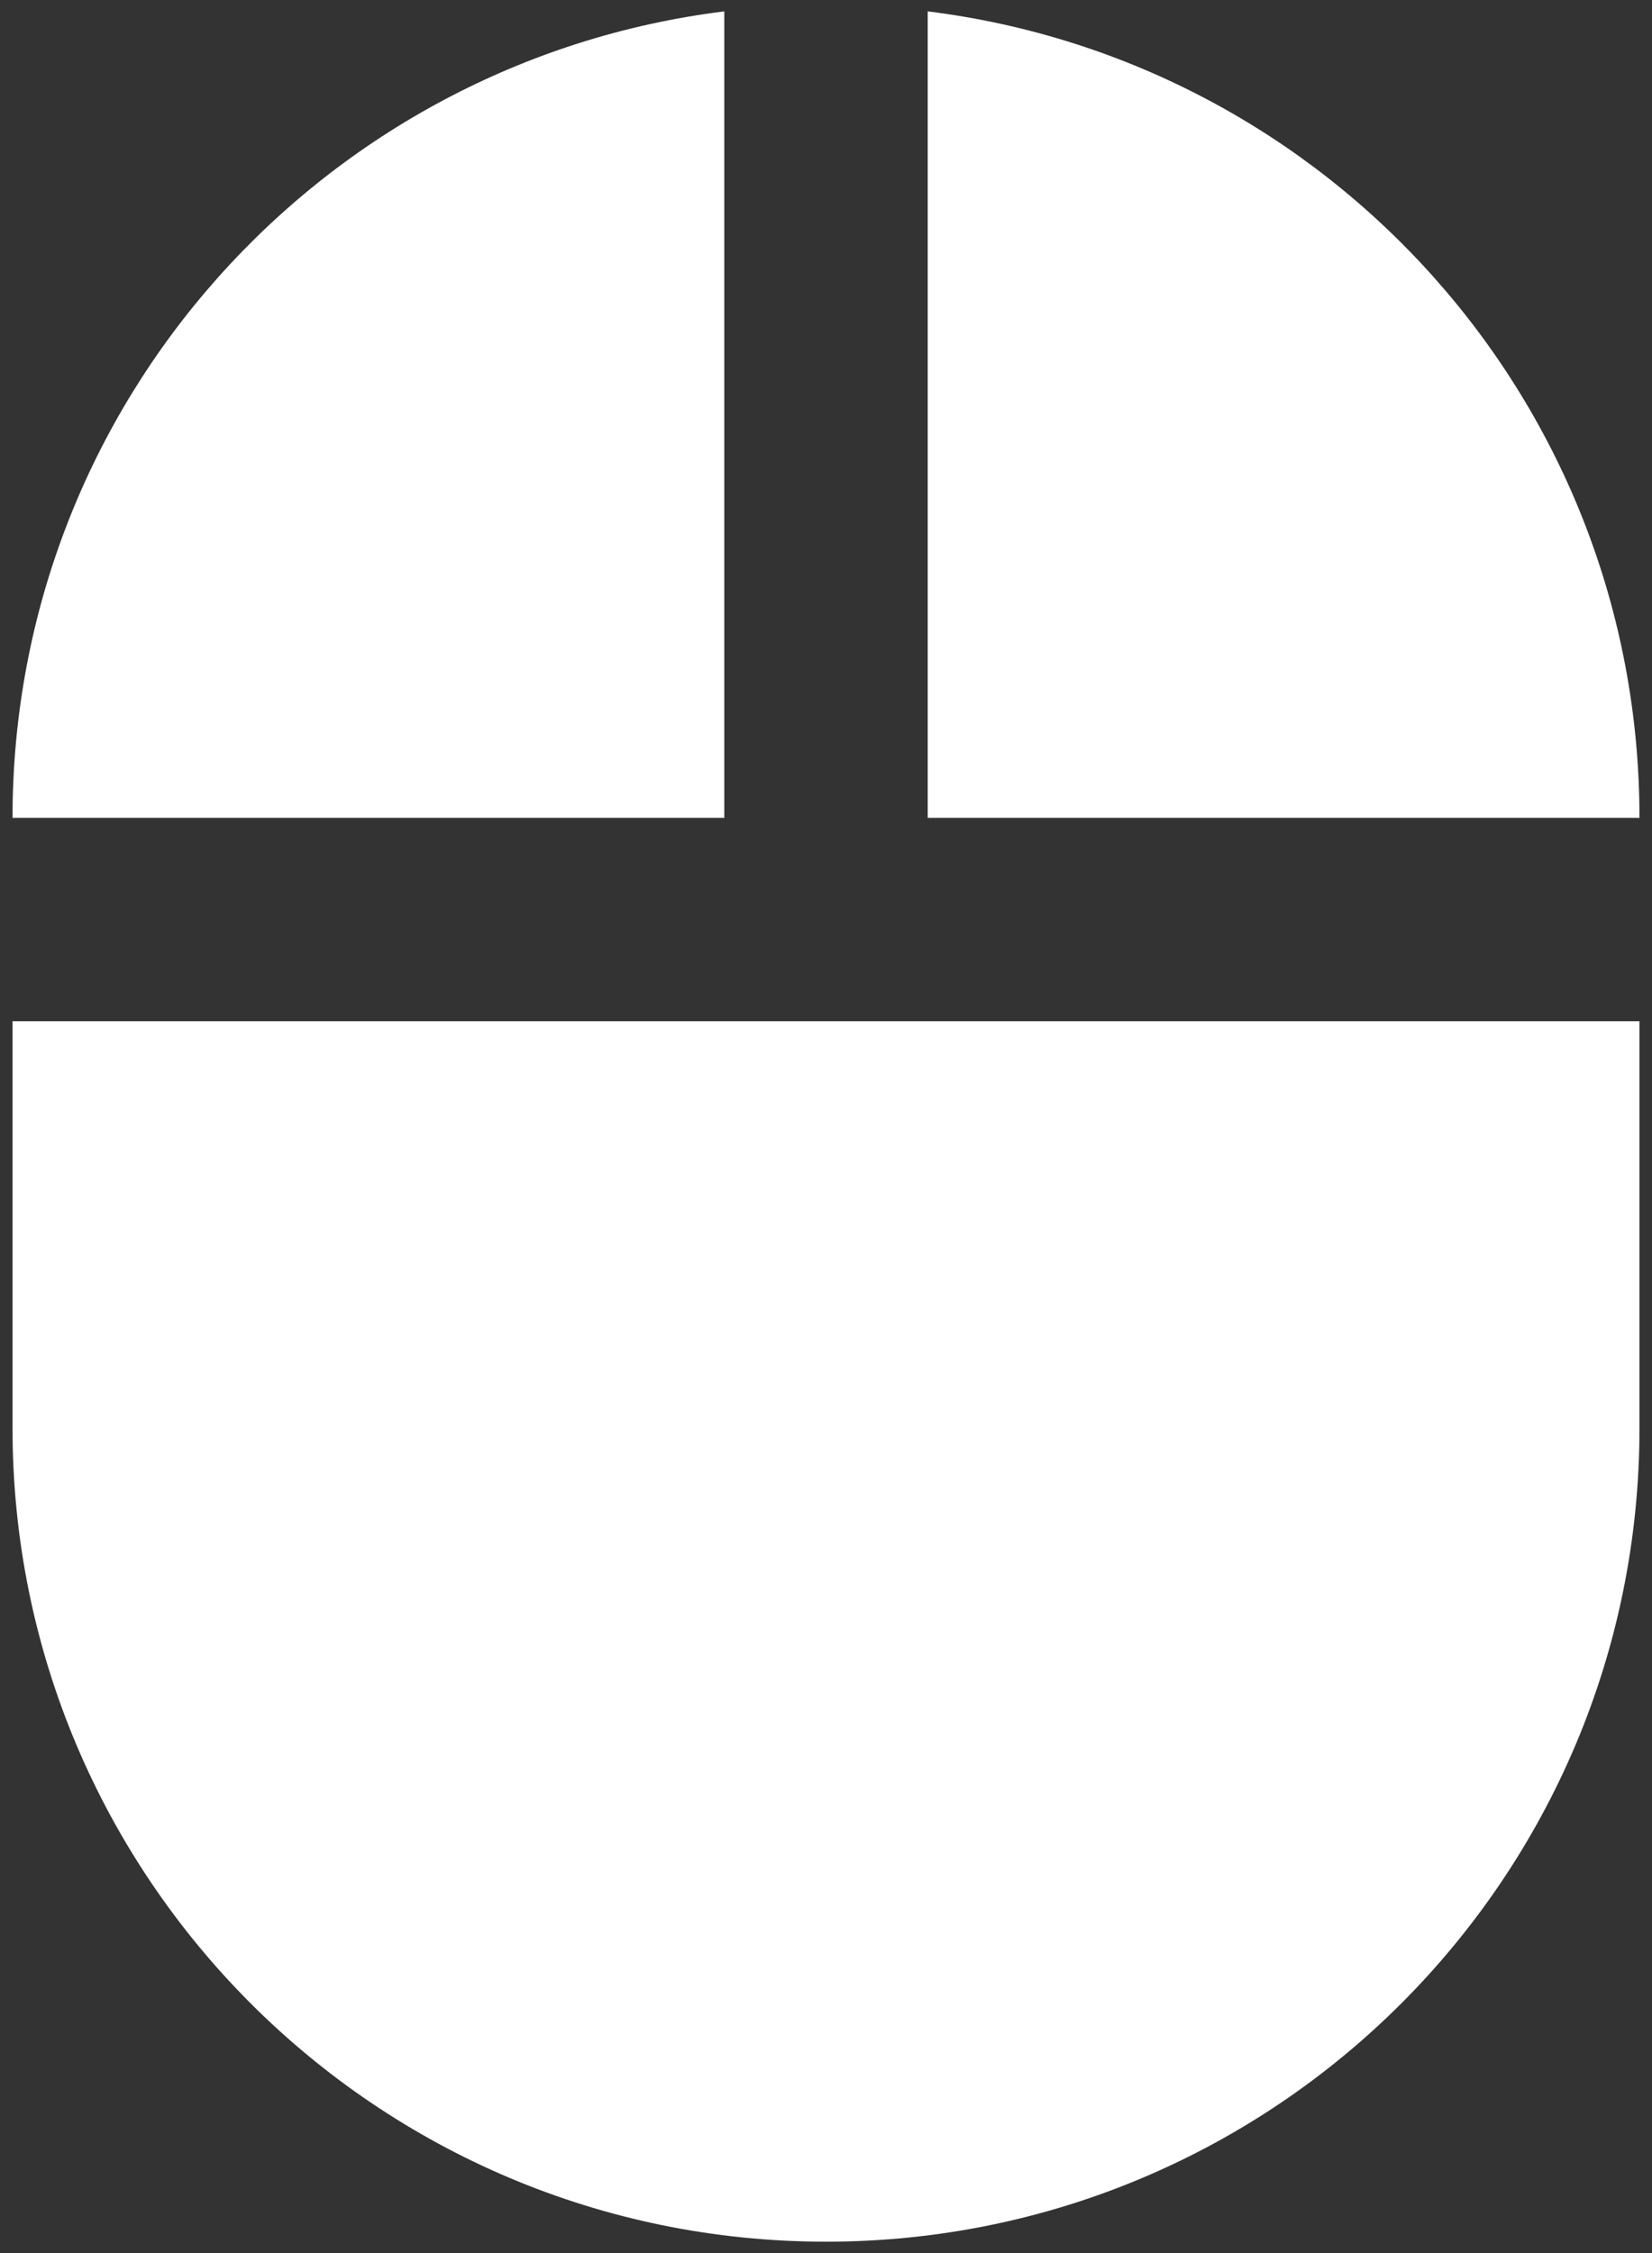 <svg width="88" height="120" viewBox="0 0 88 120" fill="none" xmlns="http://www.w3.org/2000/svg">
<rect x="0" y="0" width="88" height="120" fill="#333333" stroke="none"/>
<path fill-rule="evenodd" clip-rule="evenodd" d="M49.417 0.606V43.56H87.333C87.333 21.46 70.812 3.26 49.417 0.606ZM0.667 76.06C0.667 100.002 20.058 119.394 44 119.394C67.942 119.394 87.333 100.002 87.333 76.06V54.394H0.667V76.06ZM0.667 43.56C0.667 21.46 17.188 3.26 38.583 0.606V43.56H0.667Z" fill="white"/>
</svg>
